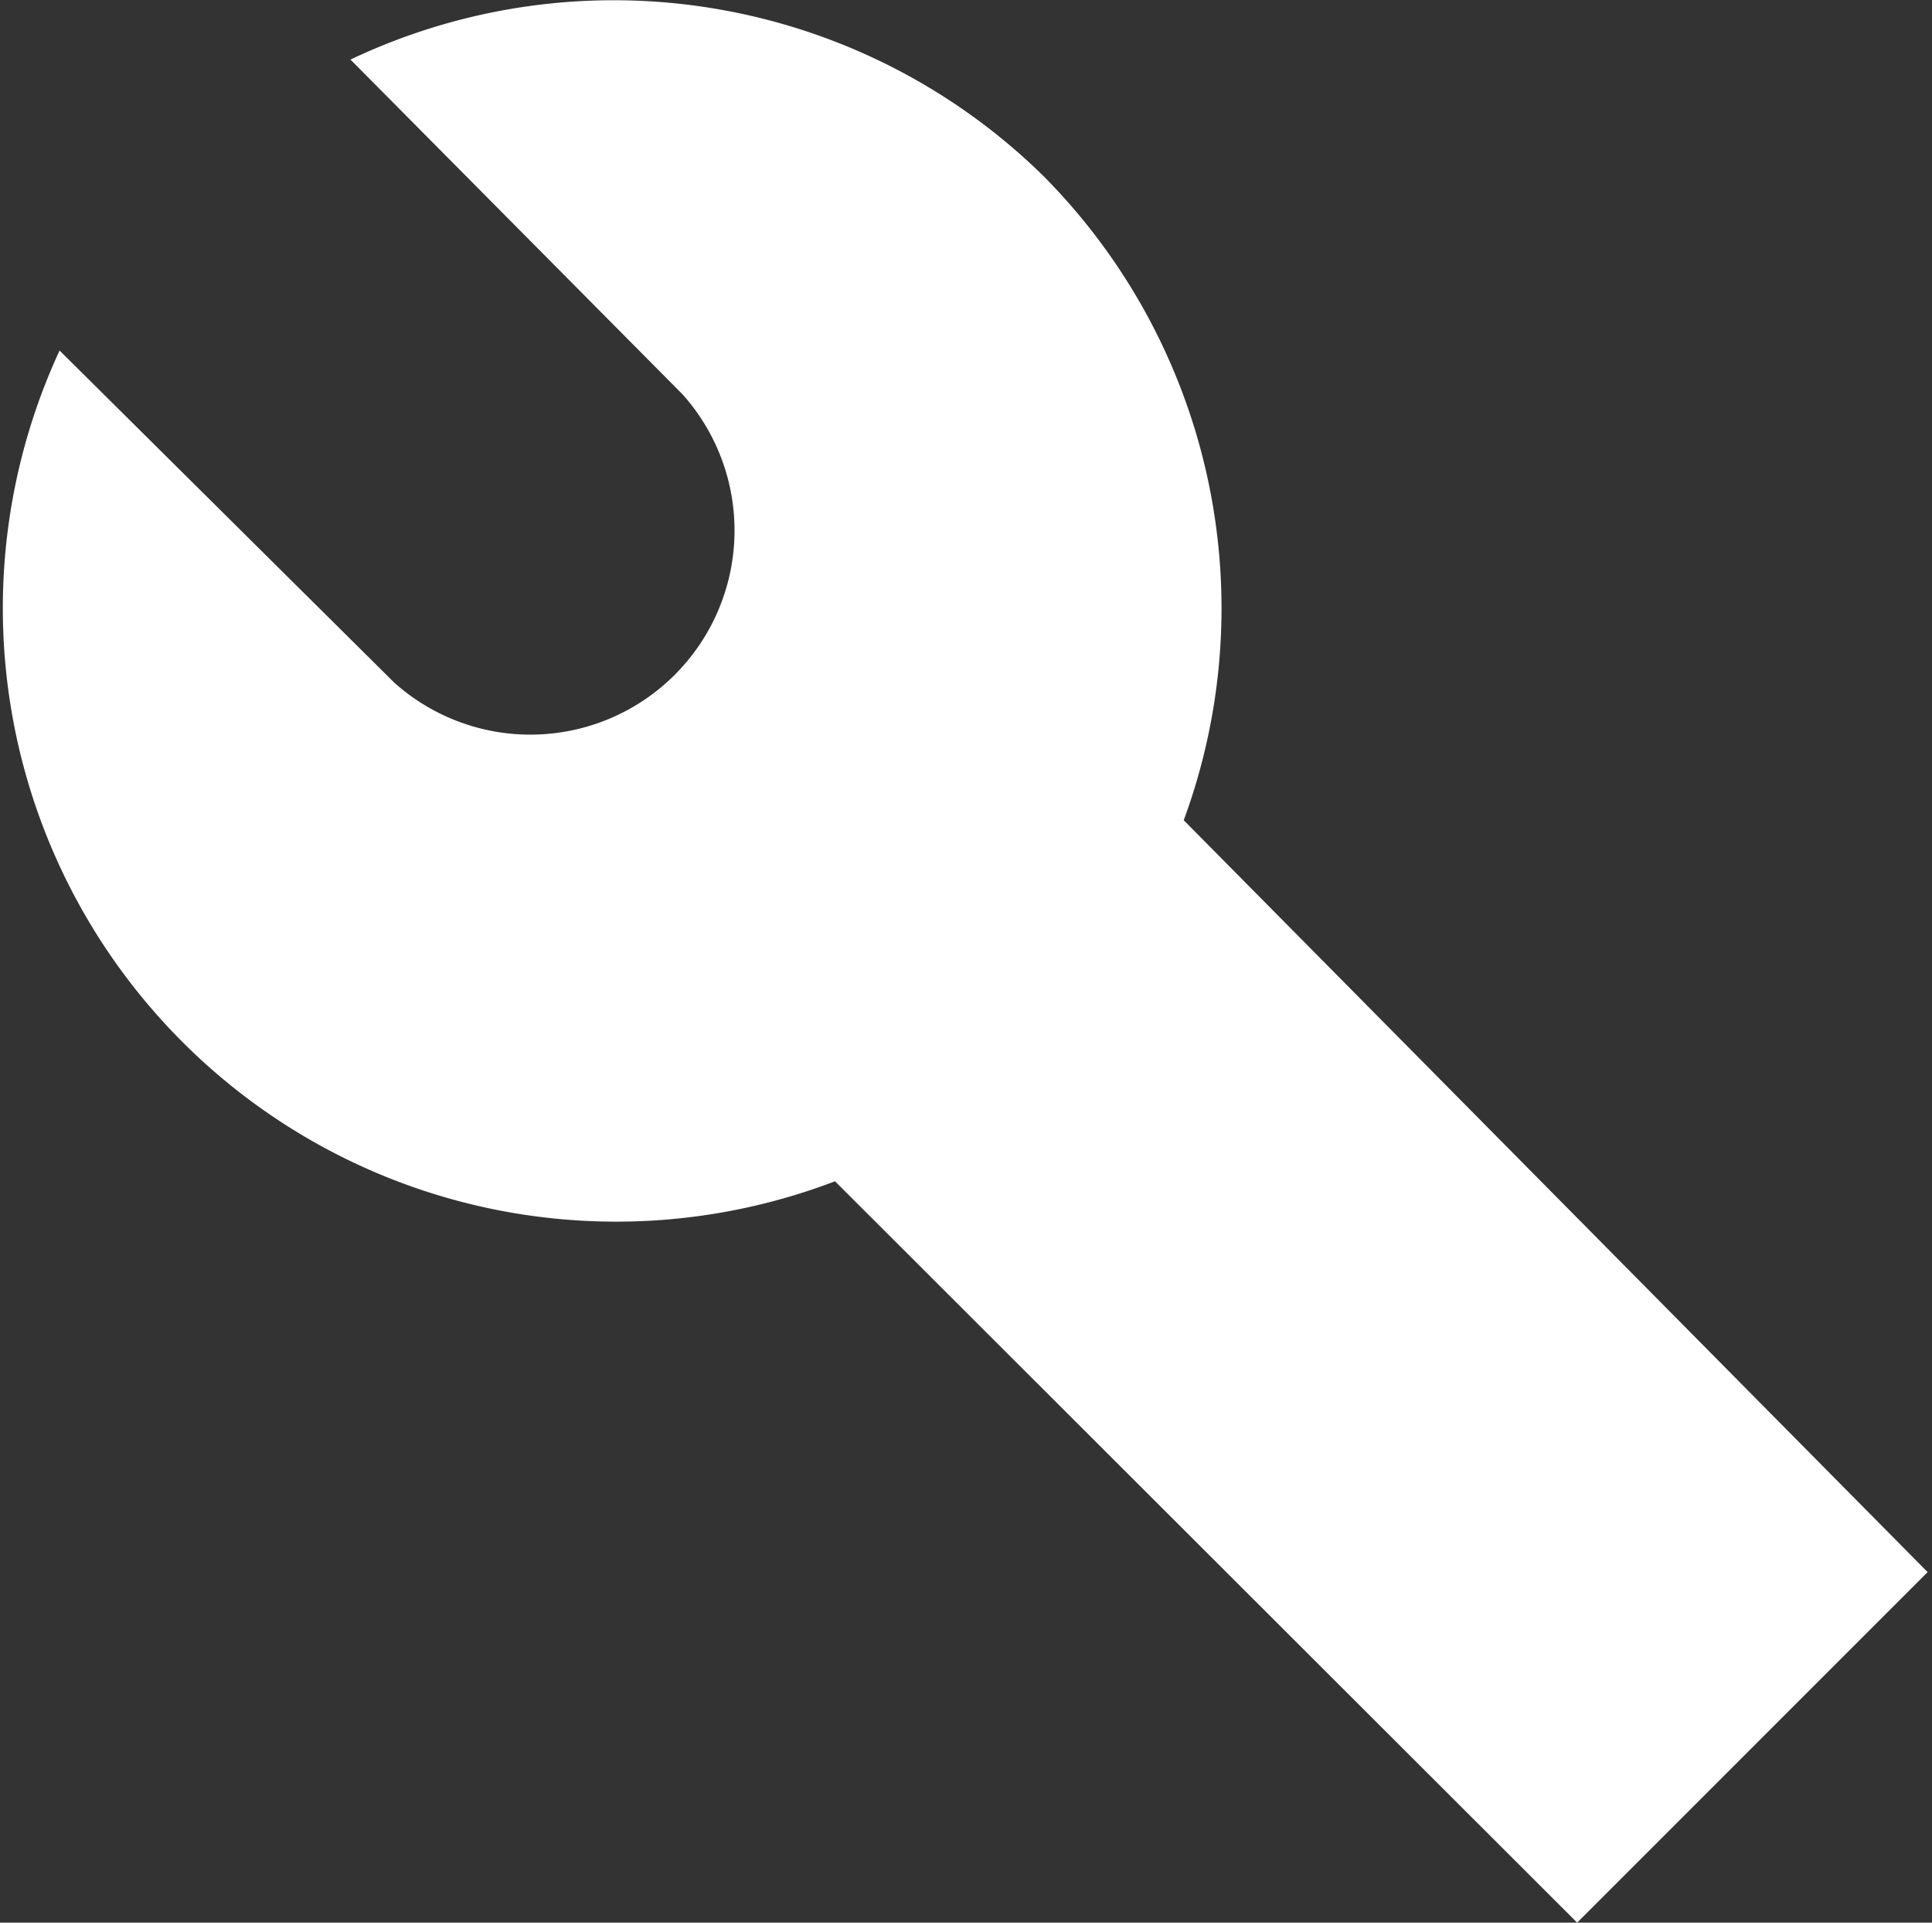 <svg id="Layer_1" data-name="Layer 1" xmlns="http://www.w3.org/2000/svg" viewBox="0 0 22.05 21.94"><rect x="0" y="0" width="22.05" height="21.94" fill="#333333" stroke="none"/><defs><style>.cls-1{fill:#fff;}</style></defs><title>tools1</title><path class="cls-1" d="M11.9,2A7,7,0,0,0,4,.68L7.79,4.5A2.33,2.33,0,0,1,4.5,7.79L.68,4a7,7,0,0,0,8.85,9.48L18,21.94l4-4L13.51,9.36A7,7,0,0,0,11.9,2Z" transform="translate(0 0)"/></svg>
